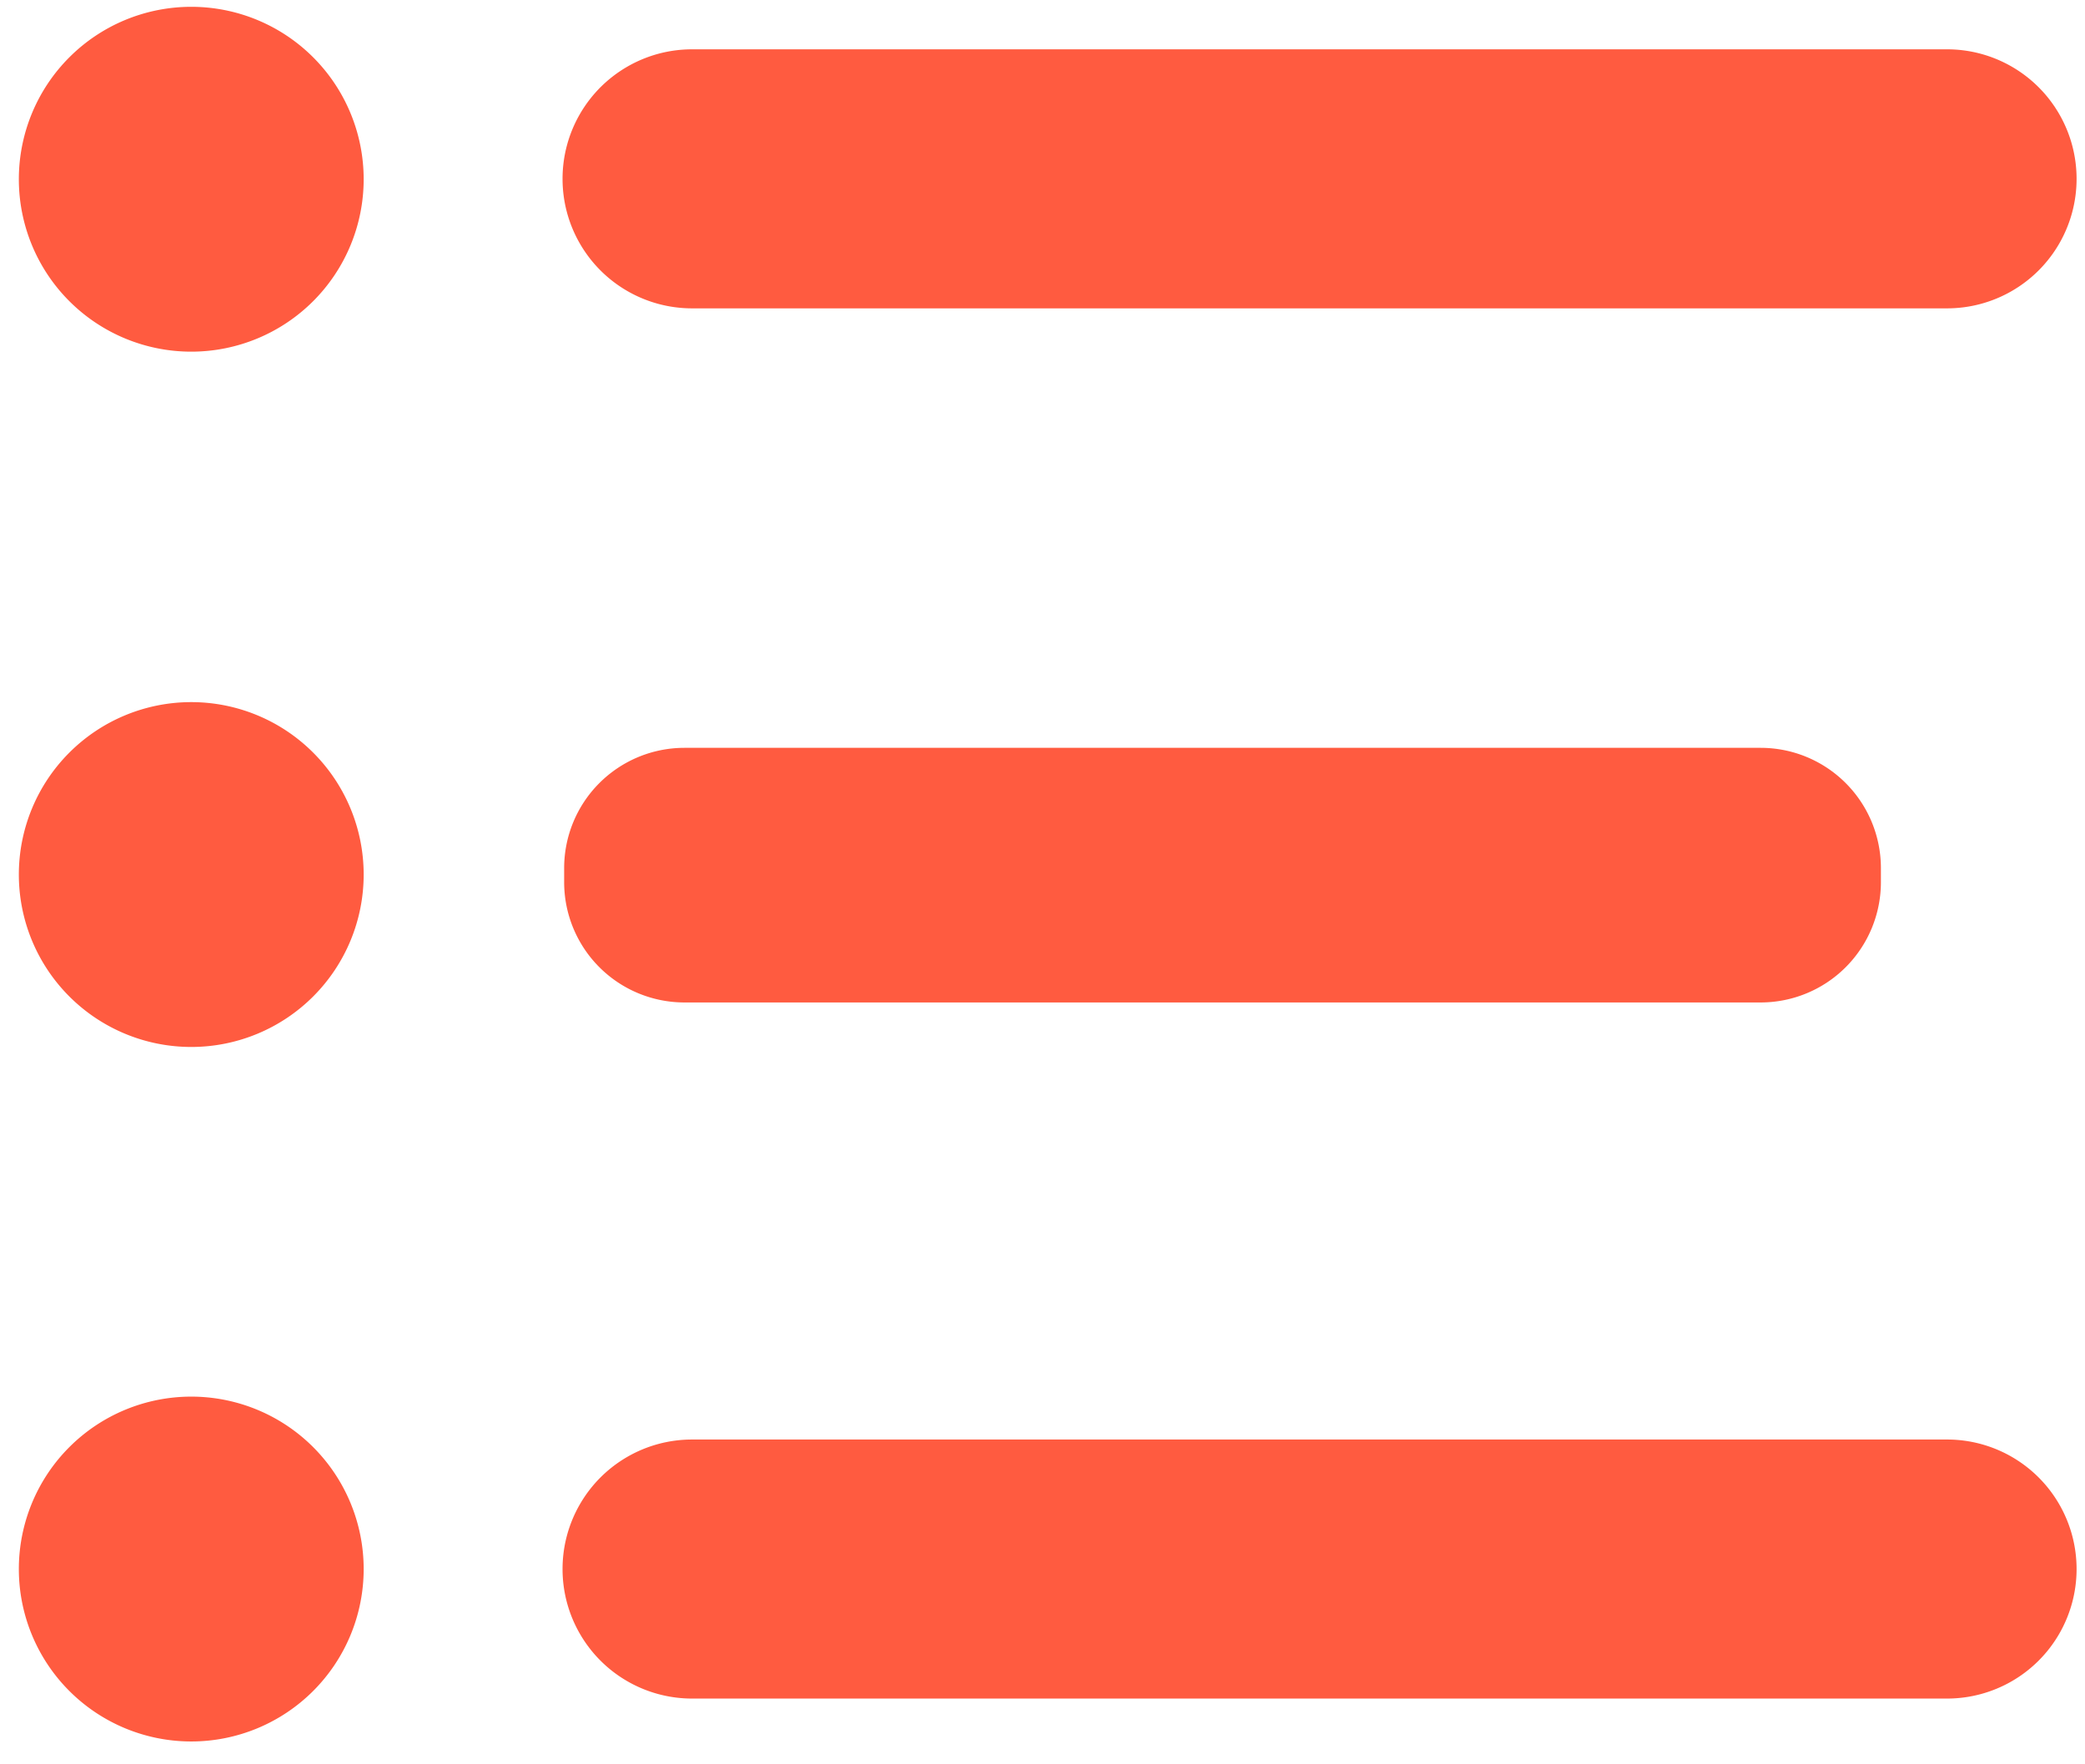 <svg id="图层_1" data-name="图层 1" xmlns="http://www.w3.org/2000/svg" viewBox="0 0 52 44"><defs><style>.cls-1{fill:#ff5b40;}</style></defs><title>3-功能2</title><path class="cls-1" d="M.47,4.47A4.3,4.3,0,1,0,4.77.17a4.3,4.3,0,0,0-4.3,4.3Zm0,0"/><path class="cls-1" d="M.47,21.81a4.3,4.3,0,1,0,4.3-4.3,4.3,4.3,0,0,0-4.3,4.3Zm0,0"/><path class="cls-1" d="M.47,39.13a4.3,4.3,0,1,0,4.3-4.3,4.3,4.3,0,0,0-4.3,4.3Zm0,0"/><path class="cls-1" d="M17.26,7.69h31.3a3.23,3.23,0,0,0,0-6.46H17.26a3.23,3.23,0,0,0,0,6.46Z"/><path class="cls-1" d="M48.55,35.9H17.26a3.23,3.23,0,0,0,0,6.46h31.3a3.23,3.23,0,0,0,0-6.46Z"/><path class="cls-1" d="M17.07,25H43.91a3,3,0,0,0,3-3v-.35a3,3,0,0,0-3-3H17.07a3,3,0,0,0-3,3V22a3,3,0,0,0,3,3Z"/></svg>